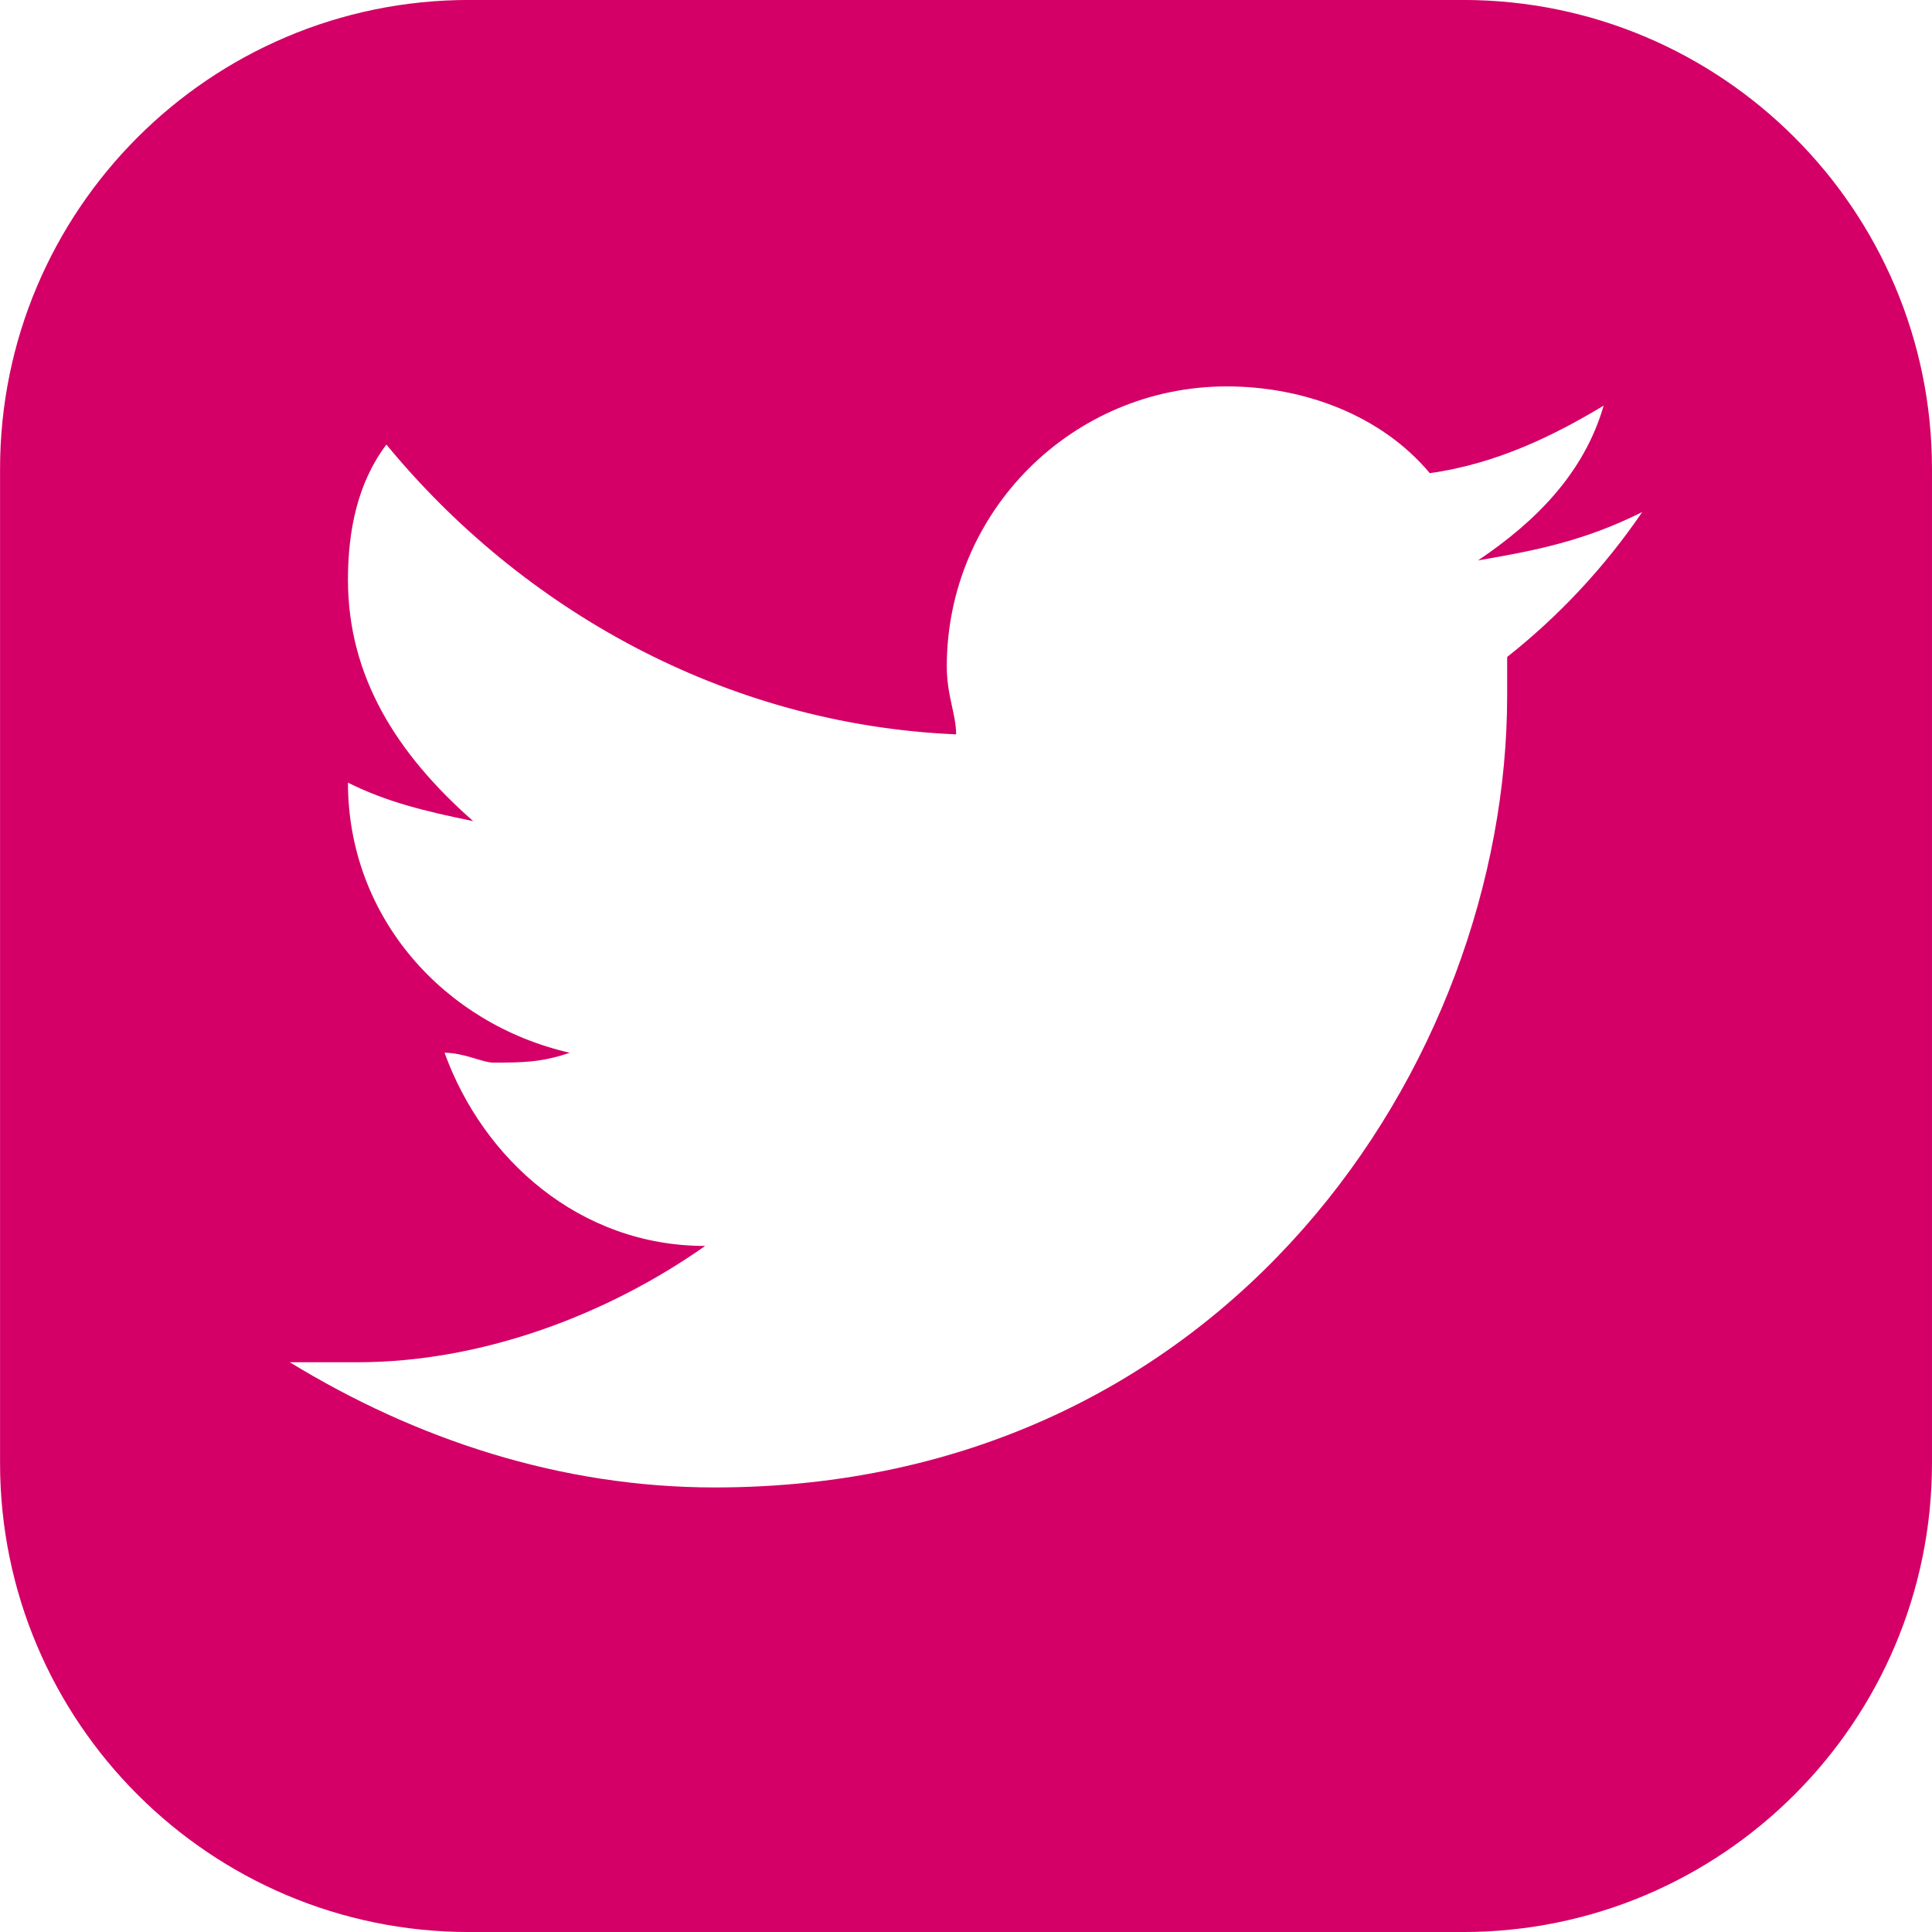 <?xml version="1.0" encoding="UTF-8" standalone="no"?><!-- Generator: Gravit.io --><svg xmlns="http://www.w3.org/2000/svg" xmlns:xlink="http://www.w3.org/1999/xlink" style="isolation:isolate" viewBox="310.786 6000.353 140.915 140.915" width="140.915pt" height="140.915pt"><clipPath id="_clipPath_iLHucyZcqeDGLYVAAlG4IXjbydupK3P5"><path d="M 345 6000.35 L 417.49 6000.35 C 436.371 6000.35 451.7 6015.68 451.7 6034.562 L 451.7 6107.058 C 451.7 6125.94 436.371 6141.27 417.49 6141.27 L 345 6141.27 C 326.119 6141.27 310.79 6125.94 310.79 6107.058 L 310.79 6034.562 C 310.79 6015.68 326.119 6000.35 345 6000.35 Z" style="stroke:none;fill:#FFFFFF;stroke-miterlimit:10;"/></clipPath><g clip-path="url(#_clipPath_iLHucyZcqeDGLYVAAlG4IXjbydupK3P5)"><path d=" M 451.701 6000.353 L 310.786 6000.353 L 310.786 6141.268 L 451.701 6141.268 L 451.701 6000.353 Z  M 420.714 6048.264 L 420.714 6051.083 C 420.714 6077.856 400.26 6108.844 362.911 6108.844 C 351.659 6108.844 341.09 6105.321 331.924 6099.712 L 336.856 6099.712 C 346.015 6099.712 355.175 6096.189 362.22 6091.229 C 353.061 6091.229 346.015 6084.902 343.211 6077.138 C 344.613 6077.138 346.015 6077.856 346.734 6077.856 C 348.819 6077.856 350.257 6077.856 352.342 6077.138 C 343.211 6075.052 336.165 6067.288 336.165 6057.438 C 338.969 6058.84 341.774 6059.523 345.296 6060.242 C 339.688 6055.31 336.165 6049.673 336.165 6042.628 C 336.165 6039.105 336.849 6035.582 338.969 6032.778 C 348.819 6044.749 363.629 6053.196 380.525 6053.915 C 380.525 6052.478 379.842 6051.076 379.842 6048.955 C 379.849 6037.681 388.987 6028.544 400.26 6028.536 C 405.904 6028.536 411.547 6030.65 415.07 6034.863 C 419.995 6034.18 424.23 6032.059 427.753 6029.938 C 426.322 6034.87 422.799 6038.393 418.593 6041.226 C 422.799 6040.507 426.322 6039.817 430.564 6037.703 C 427.834 6041.704 424.513 6045.267 420.714 6048.271 L 420.714 6048.264 Z " fill="rgb(212,0,103)"/></g></svg>